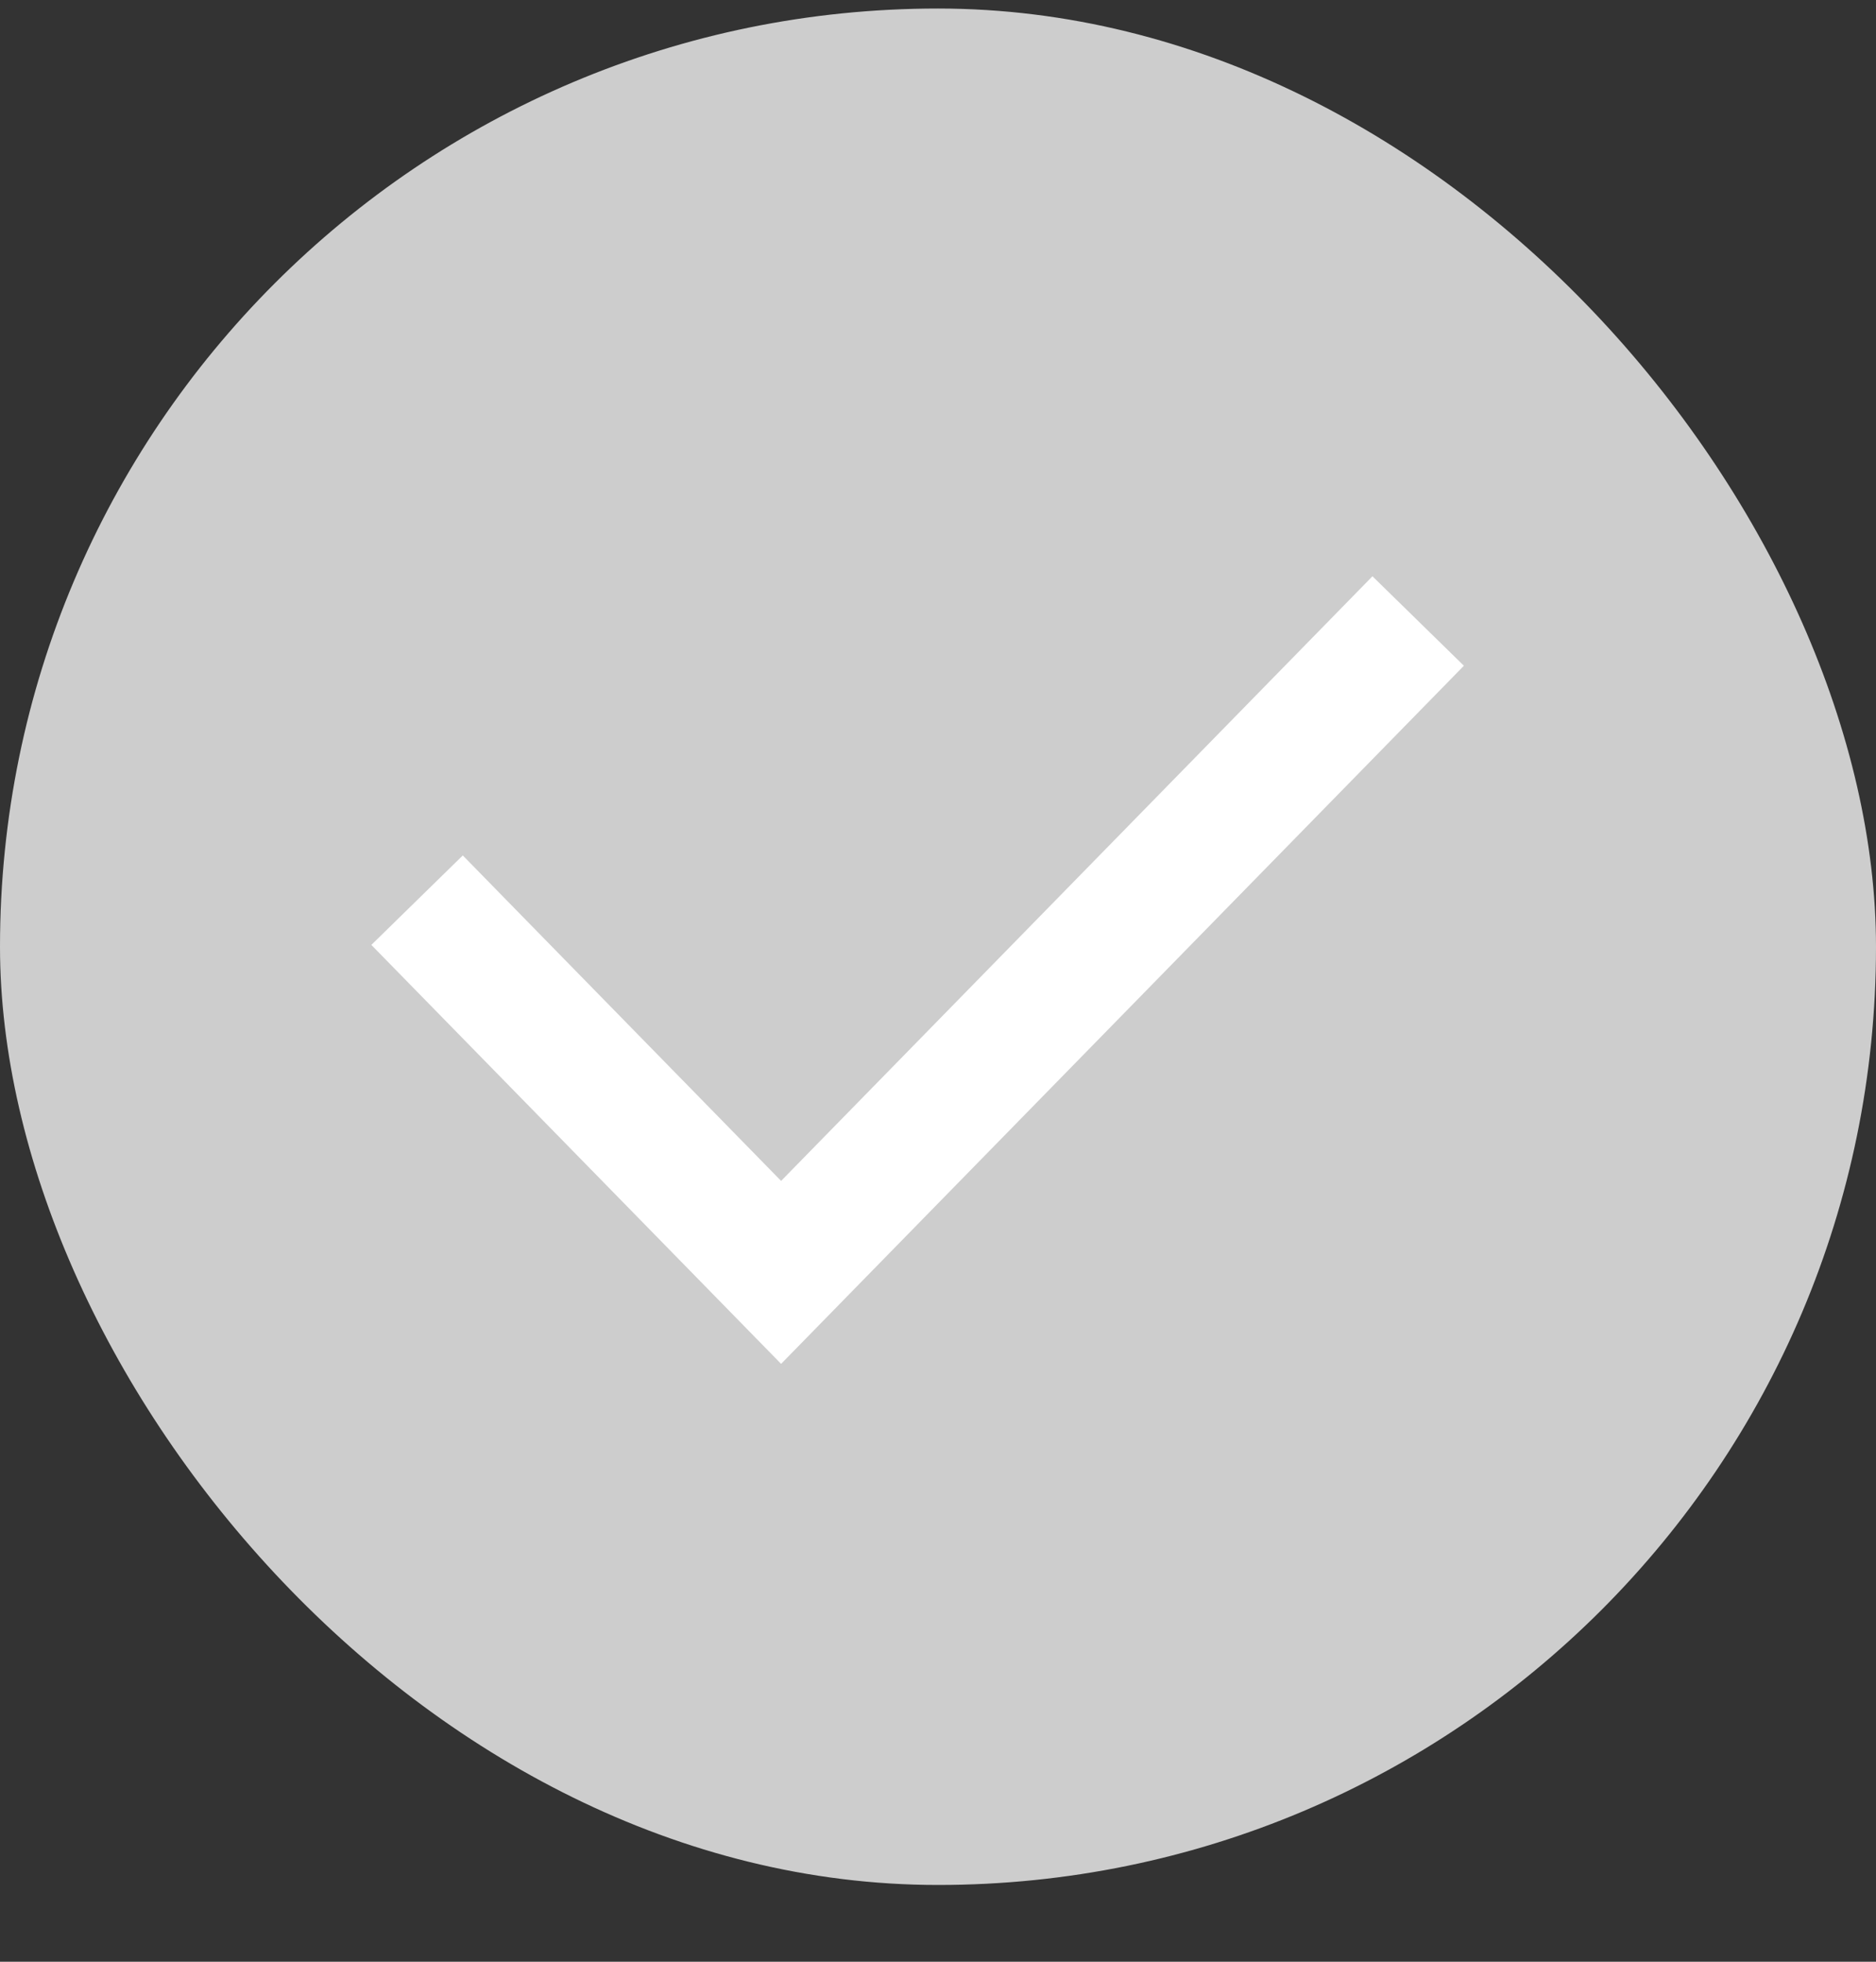 <svg width="22" height="23" viewBox="0 0 22 23" fill="none" xmlns="http://www.w3.org/2000/svg">
<rect x="0" y="0" width="22" height="23" fill="#333333" stroke="none"/>
<rect y="0.1" width="22" height="22" rx="11" fill="#CDCDCD"/>
<path d="M4.891 10.554L9.16 14.918L16.631 7.281" stroke="white" stroke-width="1.5"/>
</svg>
